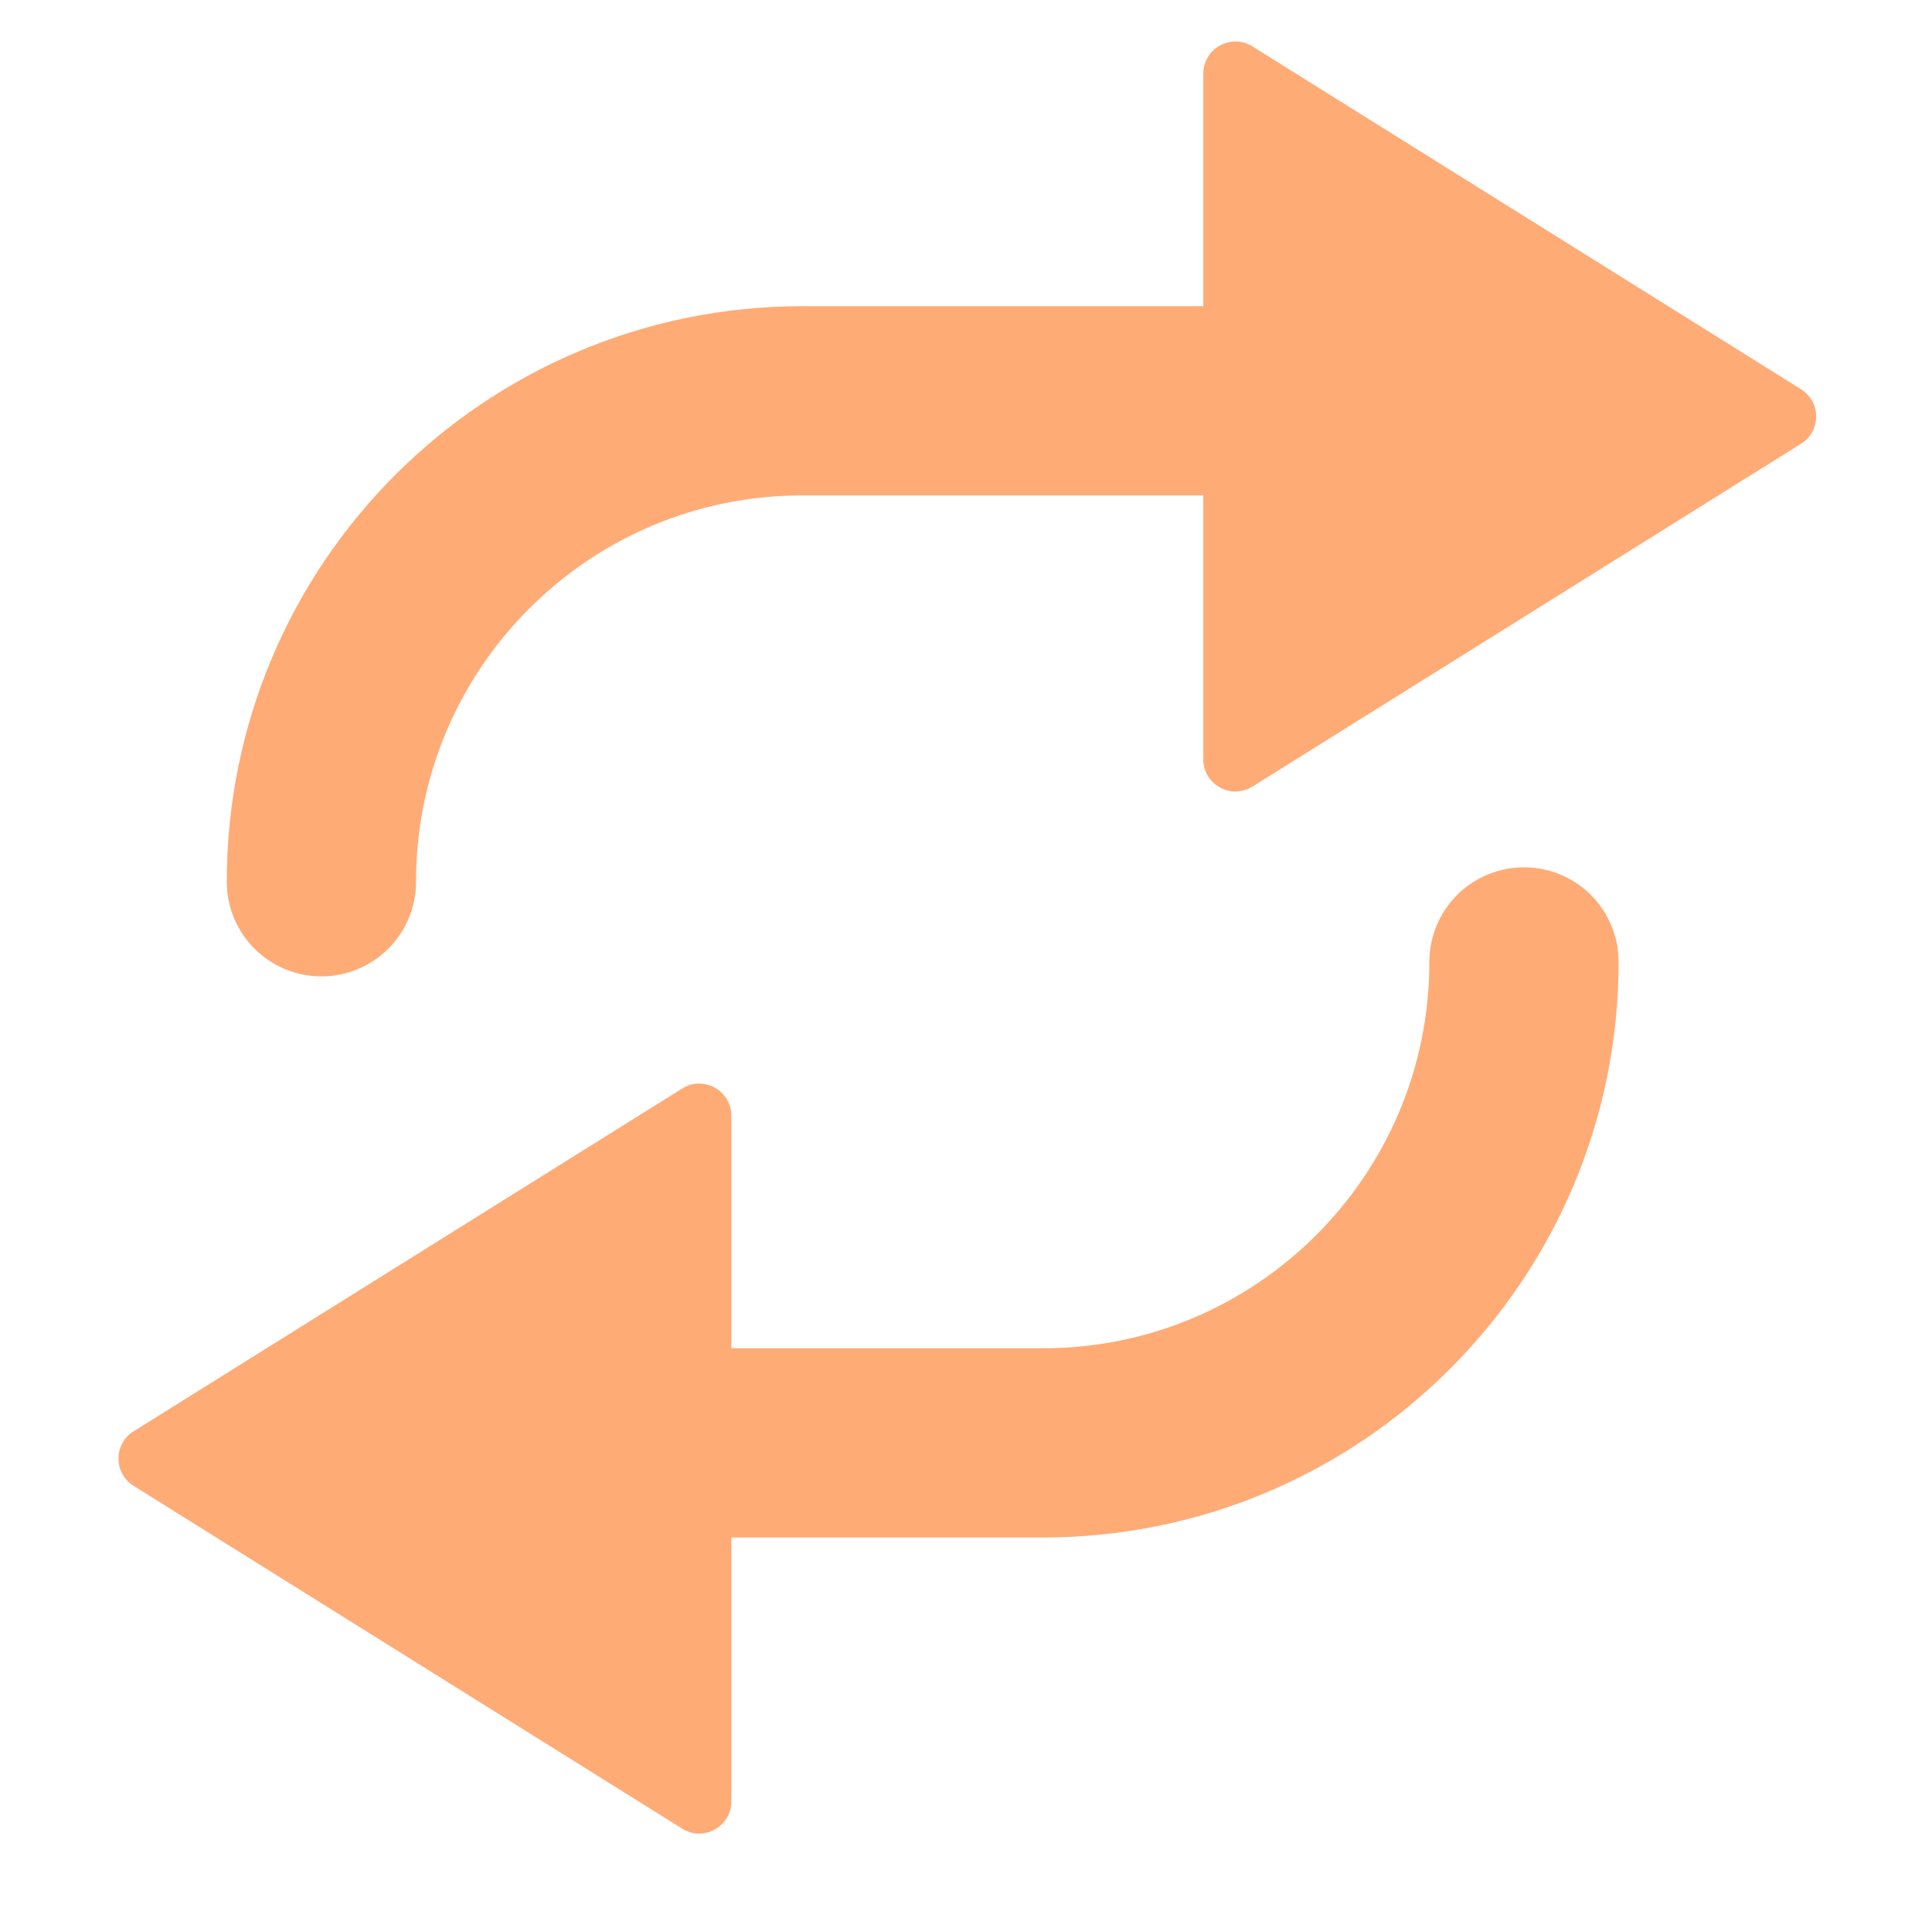 <svg width="245" height="244" viewBox="0 0 245 244" fill="none" xmlns="http://www.w3.org/2000/svg">
<path d="M228.394 56.281C230.948 54.685 230.948 50.965 228.394 49.369L158.827 5.889C156.112 4.192 152.591 6.144 152.591 9.345V96.305C152.591 99.506 156.112 101.457 158.827 99.761L228.394 56.281Z" fill="#FFAB76"/>
<path d="M16.94 188.448C14.386 186.852 14.386 183.132 16.94 181.535L86.507 138.056C89.222 136.359 92.743 138.311 92.743 141.512L92.743 228.471C92.743 231.673 89.222 233.624 86.507 231.928L16.94 188.448Z" fill="#FFAB76"/>
<path d="M40.758 111.833V111.833C40.758 78.144 68.068 50.834 101.758 50.834V50.834H152.591" stroke="#FFAB76" stroke-width="24" stroke-linecap="round" stroke-linejoin="round"/>
<path d="M193.258 122V122C193.258 155.689 165.947 183 132.258 183V183H81.424" stroke="#FFAB76" stroke-width="24" stroke-linecap="round" stroke-linejoin="round"/>
</svg>
